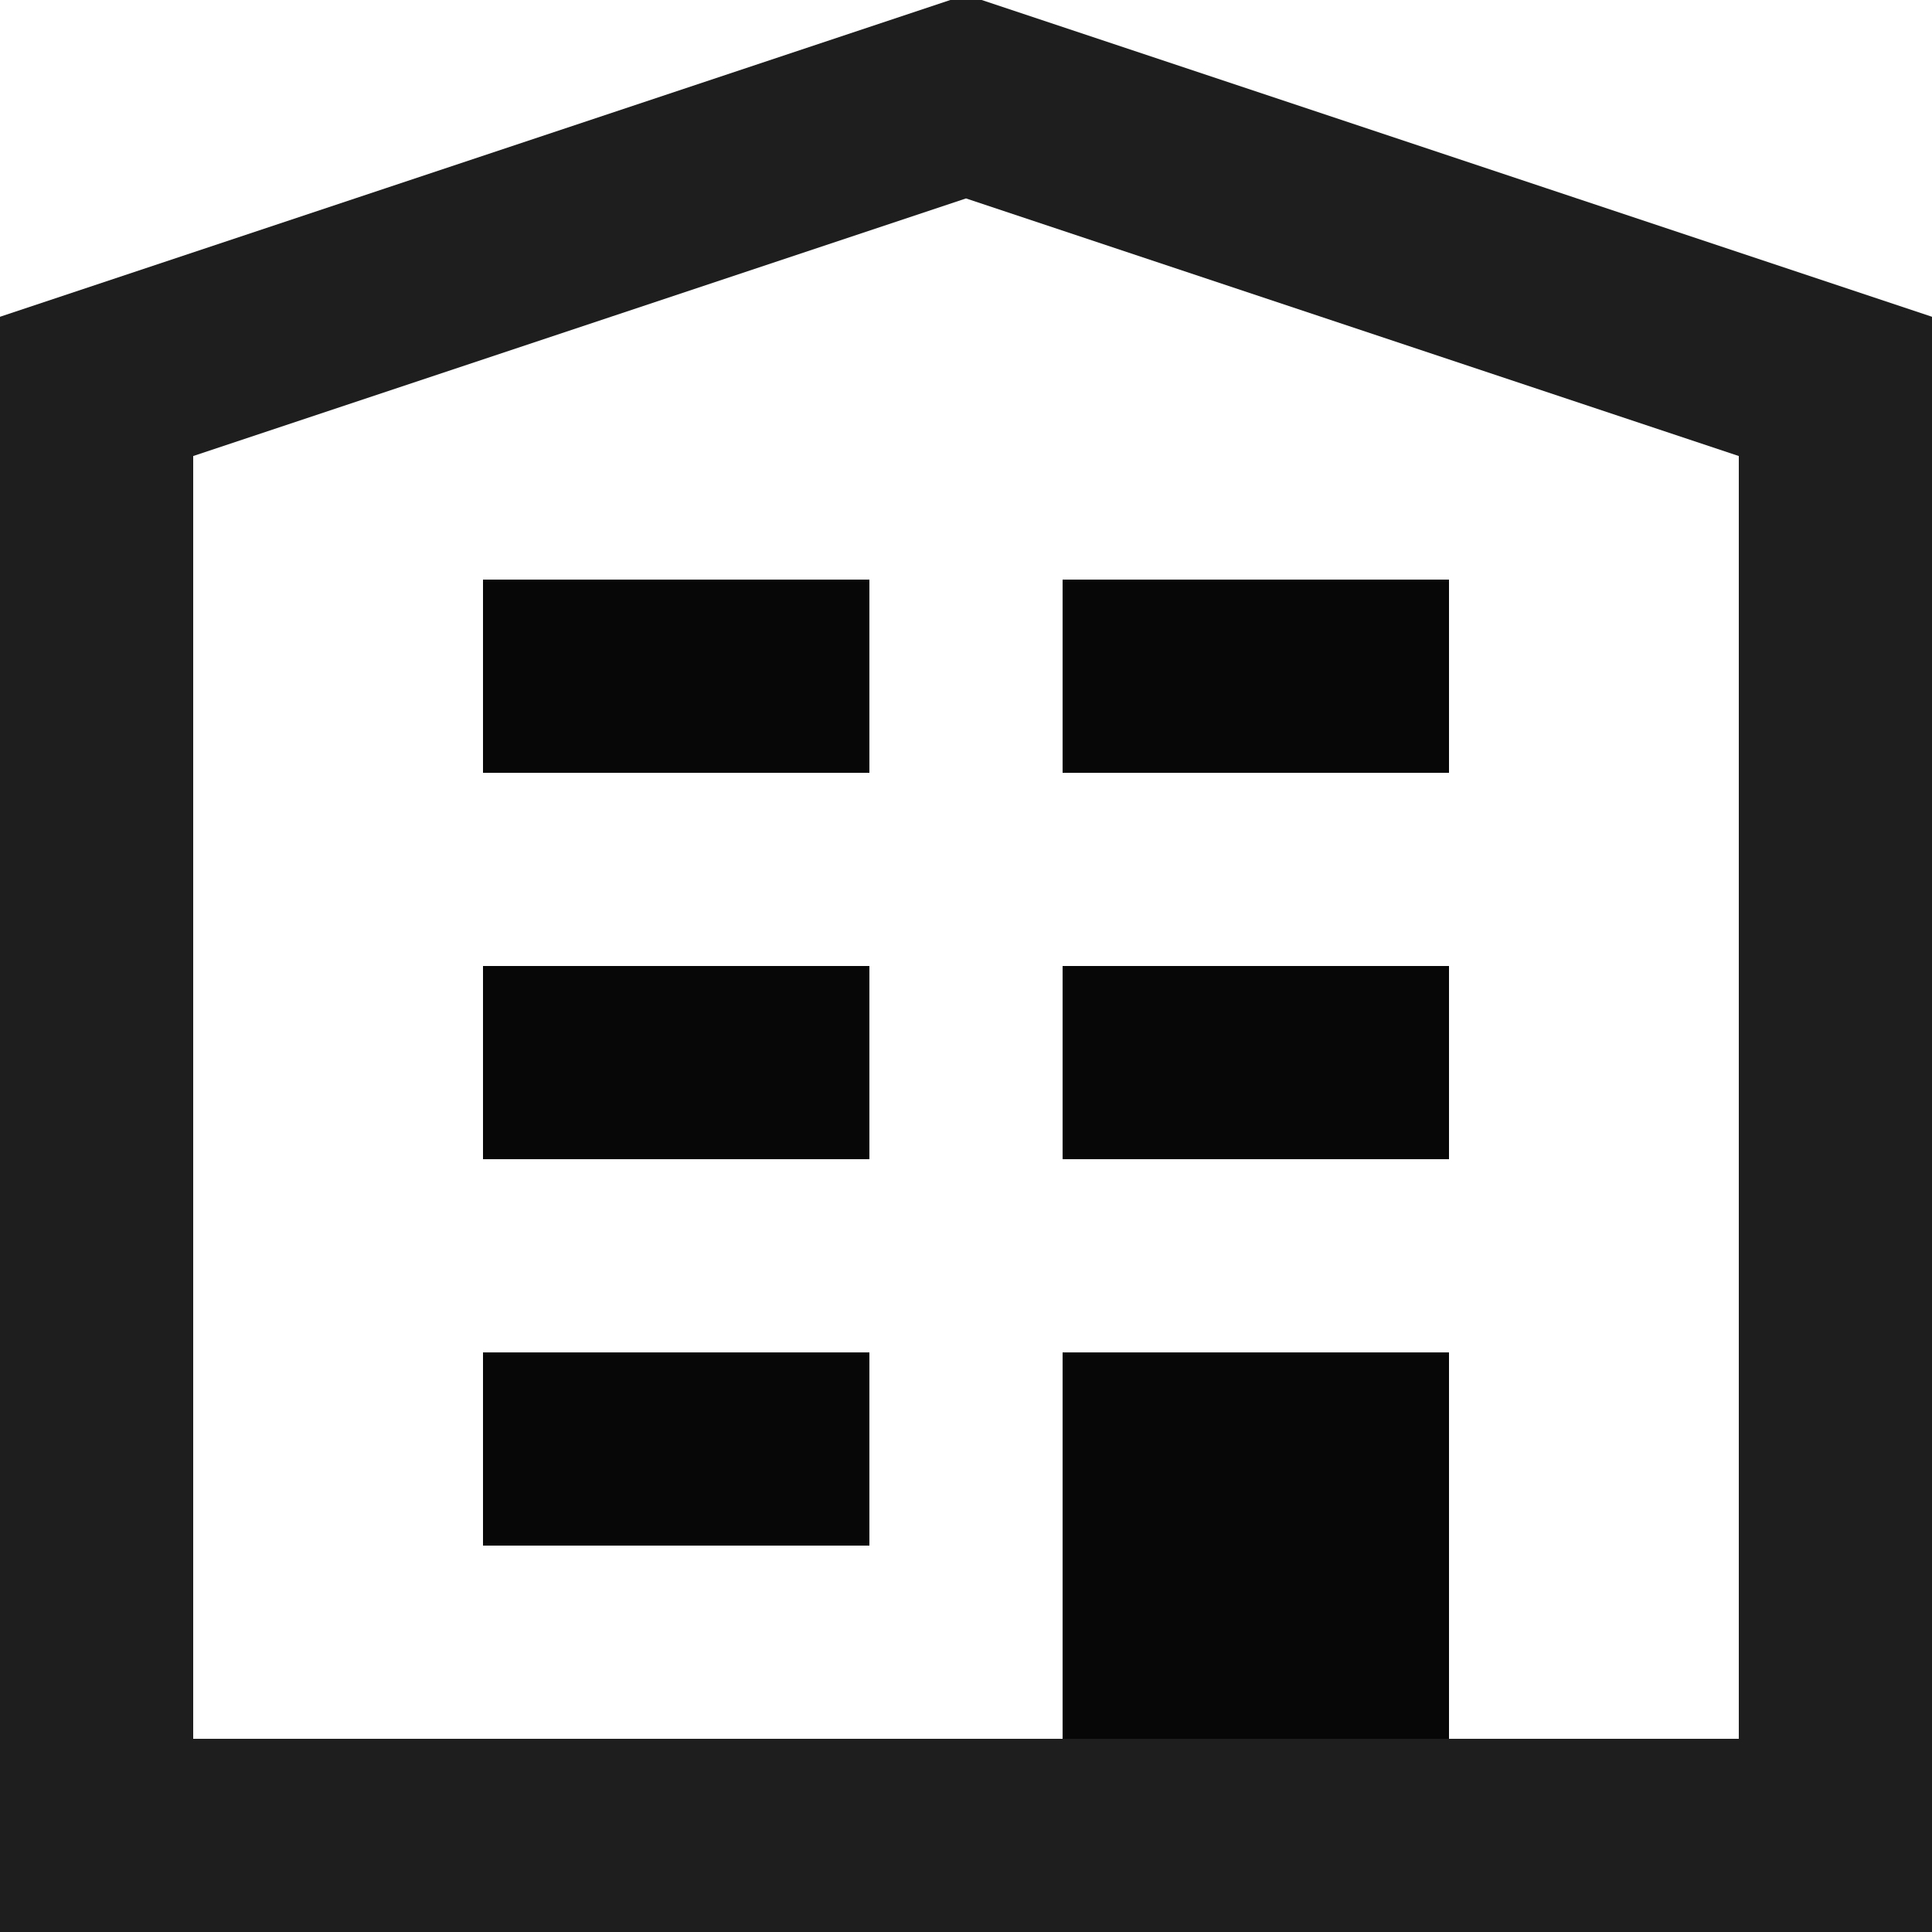 <?xml version="1.0" encoding="UTF-8" standalone="no"?>
<svg width="20px" height="20px" viewBox="0 0 20 20" version="1.1" xmlns="http://www.w3.org/2000/svg" xmlns:xlink="http://www.w3.org/1999/xlink" xmlns:sketch="http://www.bohemiancoding.com/sketch/ns">
    <!-- Generator: Sketch 3.4 (15575) - http://www.bohemiancoding.com/sketch -->
    <title>address</title>
    <desc>Created with Sketch.</desc>
    <defs></defs>
    <g id="Home" stroke="none" stroke-width="1" fill="none" fill-rule="evenodd" sketch:type="MSPage">
        <g id="關於我" sketch:type="MSArtboardGroup" transform="translate(-18, -546)">
            <g id="address" sketch:type="MSLayerGroup" transform="translate(19, 547)">
                <rect id="Rectangle-path" fill-opacity="0.97" fill="#000000" sketch:type="MSShapeGroup" x="10" y="5" width="4" height="2"></rect>
                <rect id="Rectangle-path" fill-opacity="0.97" fill="#000000" sketch:type="MSShapeGroup" x="4" y="5" width="4" height="2"></rect>
                <rect id="Rectangle-path" fill-opacity="0.97" fill="#000000" sketch:type="MSShapeGroup" x="10" y="9" width="4" height="2"></rect>
                <rect id="Rectangle-path" fill-opacity="0.97" fill="#000000" sketch:type="MSShapeGroup" x="4" y="9" width="4" height="2"></rect>
                <rect id="Rectangle-path" fill-opacity="0.97" fill="#000000" sketch:type="MSShapeGroup" x="10" y="13" width="4" height="4"></rect>
                <rect id="Rectangle-path" fill-opacity="0.97" fill="#000000" sketch:type="MSShapeGroup" x="4" y="13" width="4" height="2"></rect>
                <path d="M18,18 L0,18 L0,3 L9,0 L18,3 L18,18 Z" id="Shape" stroke-opacity="0.88" stroke="#000000" stroke-width="2" sketch:type="MSShapeGroup"></path>
            </g>
        </g>
    </g>
</svg>